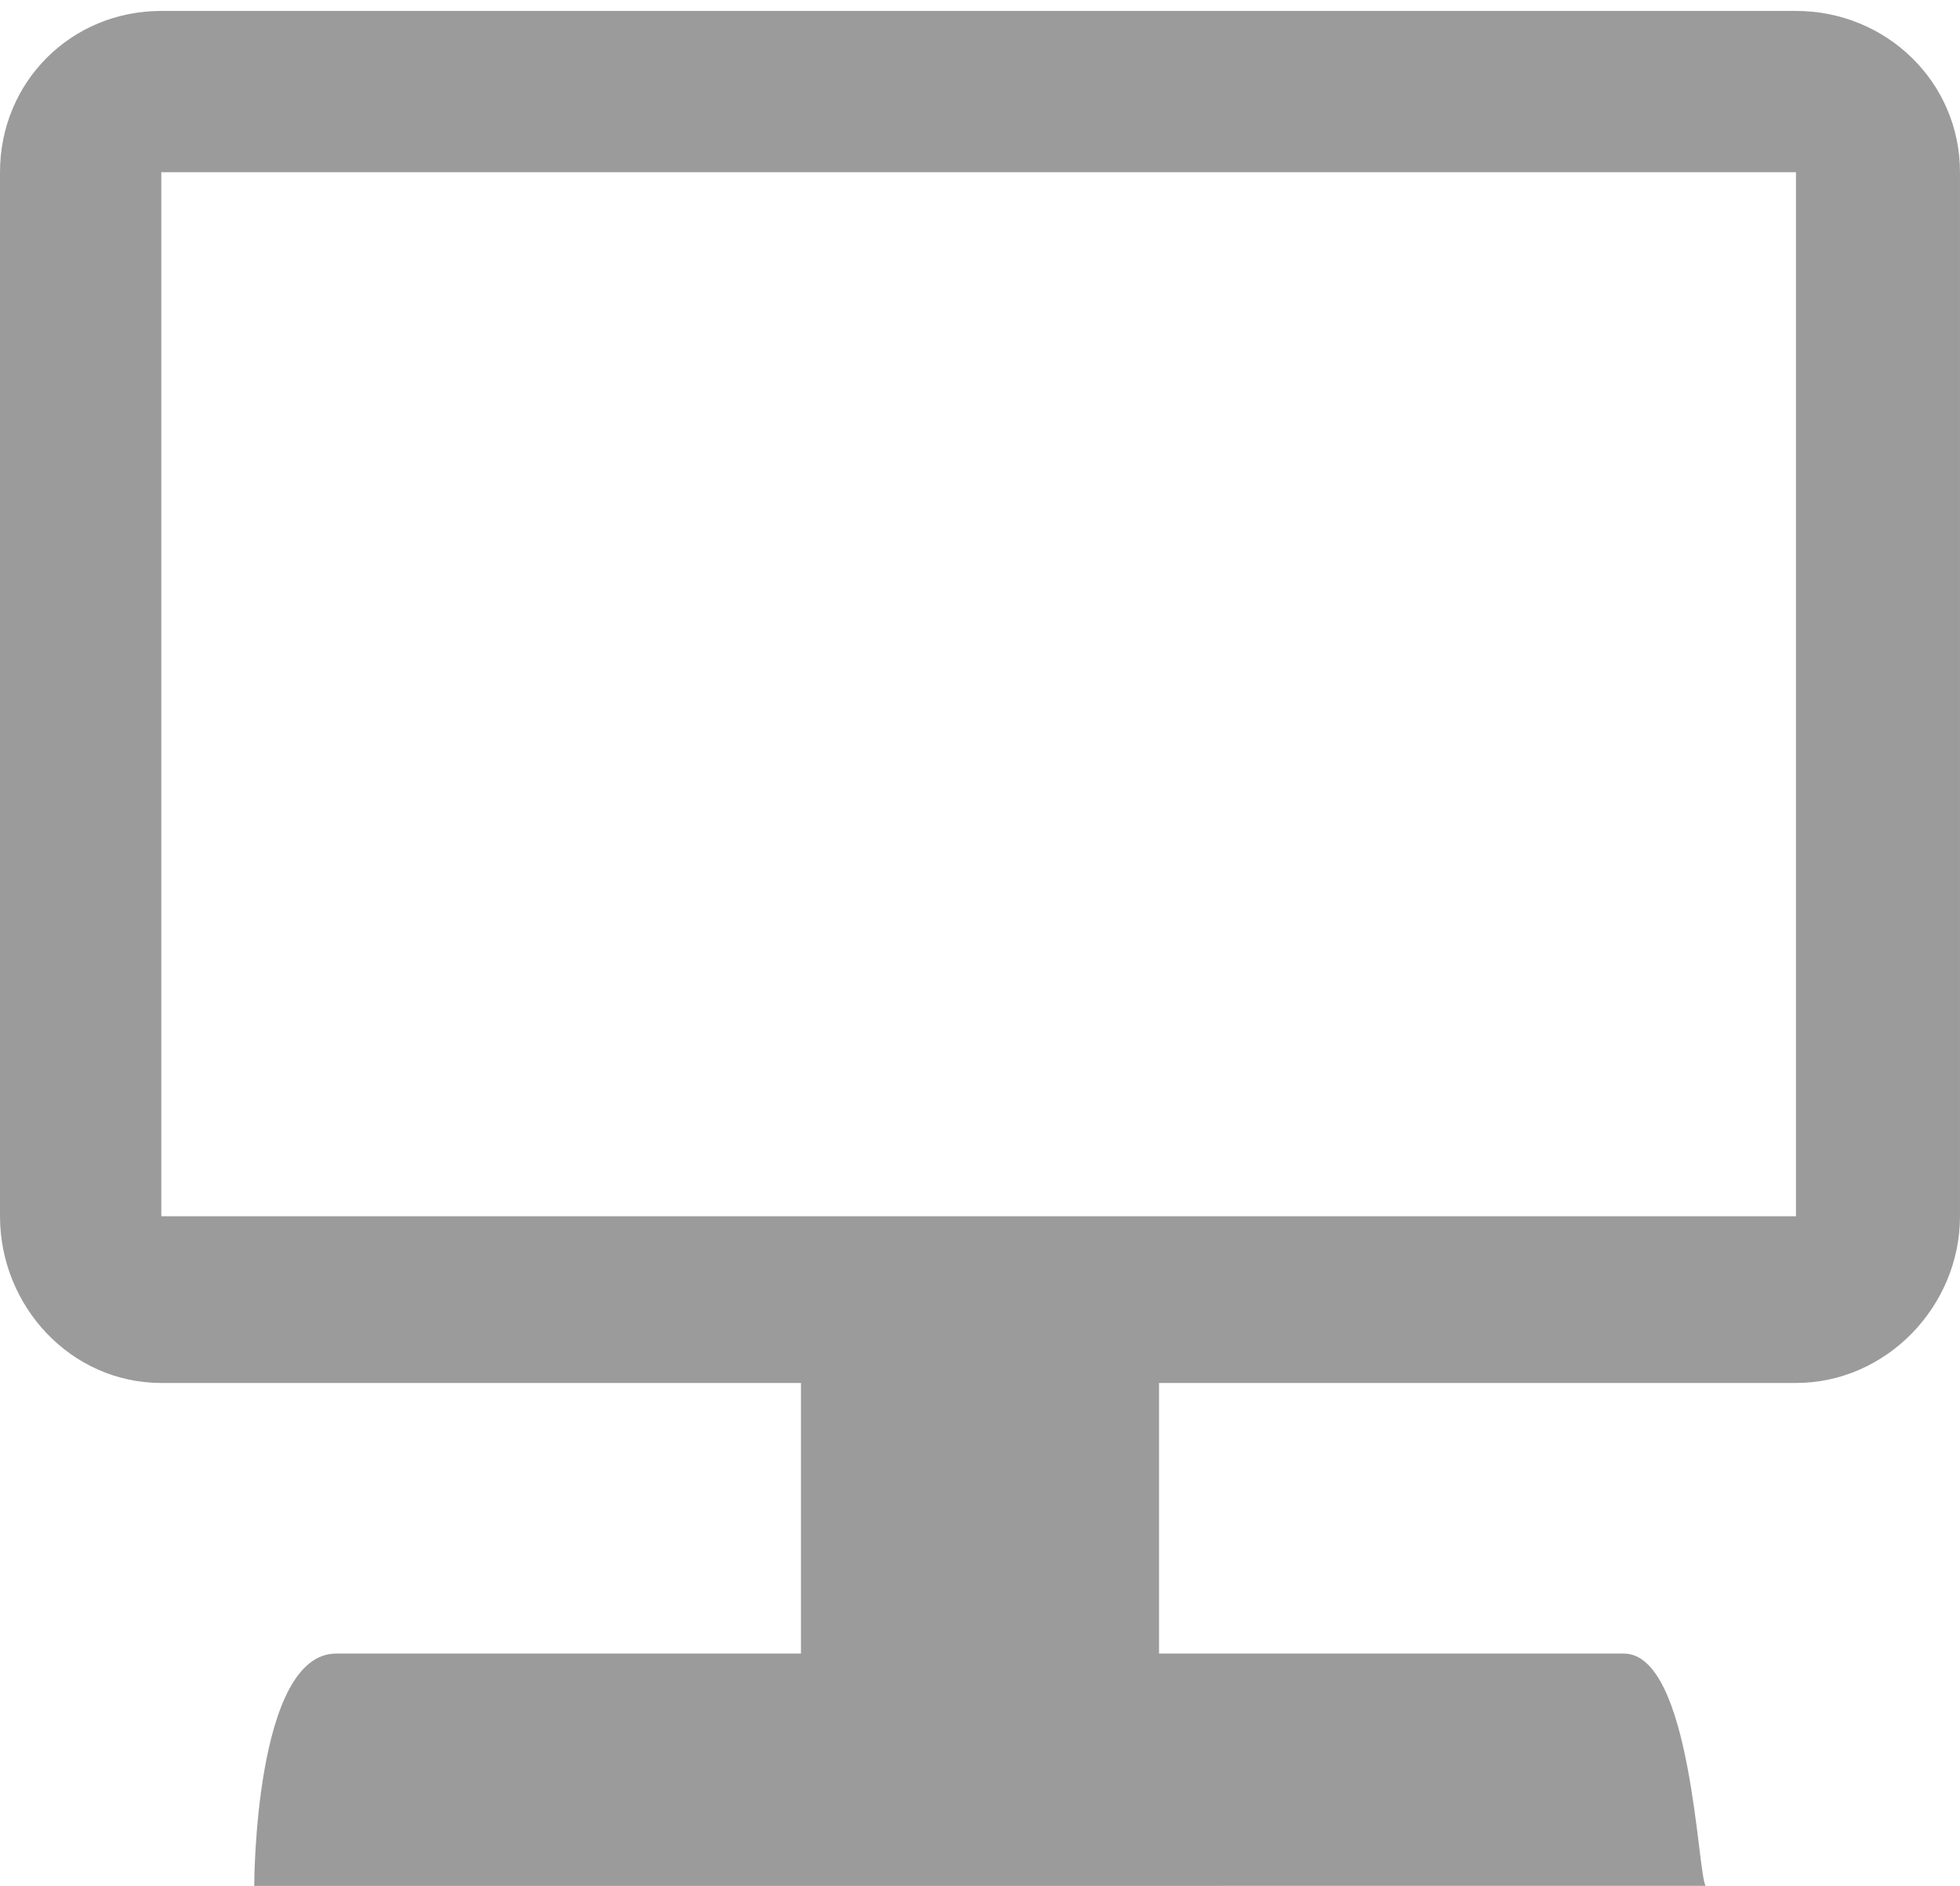 <svg xmlns="http://www.w3.org/2000/svg" width="133.01" height="128" viewBox="0 0 717 690"><path fill="#9b9b9b" d="M59 4h598c33 0 60 26 60 59v382c0 33-27 61-60 61H424v99h170c25 0 27 82 30 85H93s0-85 30-85h170v-99H59c-33 0-59-28-59-61V63C0 30 26 4 59 4zm0 441h598V63H59v382z"/></svg>